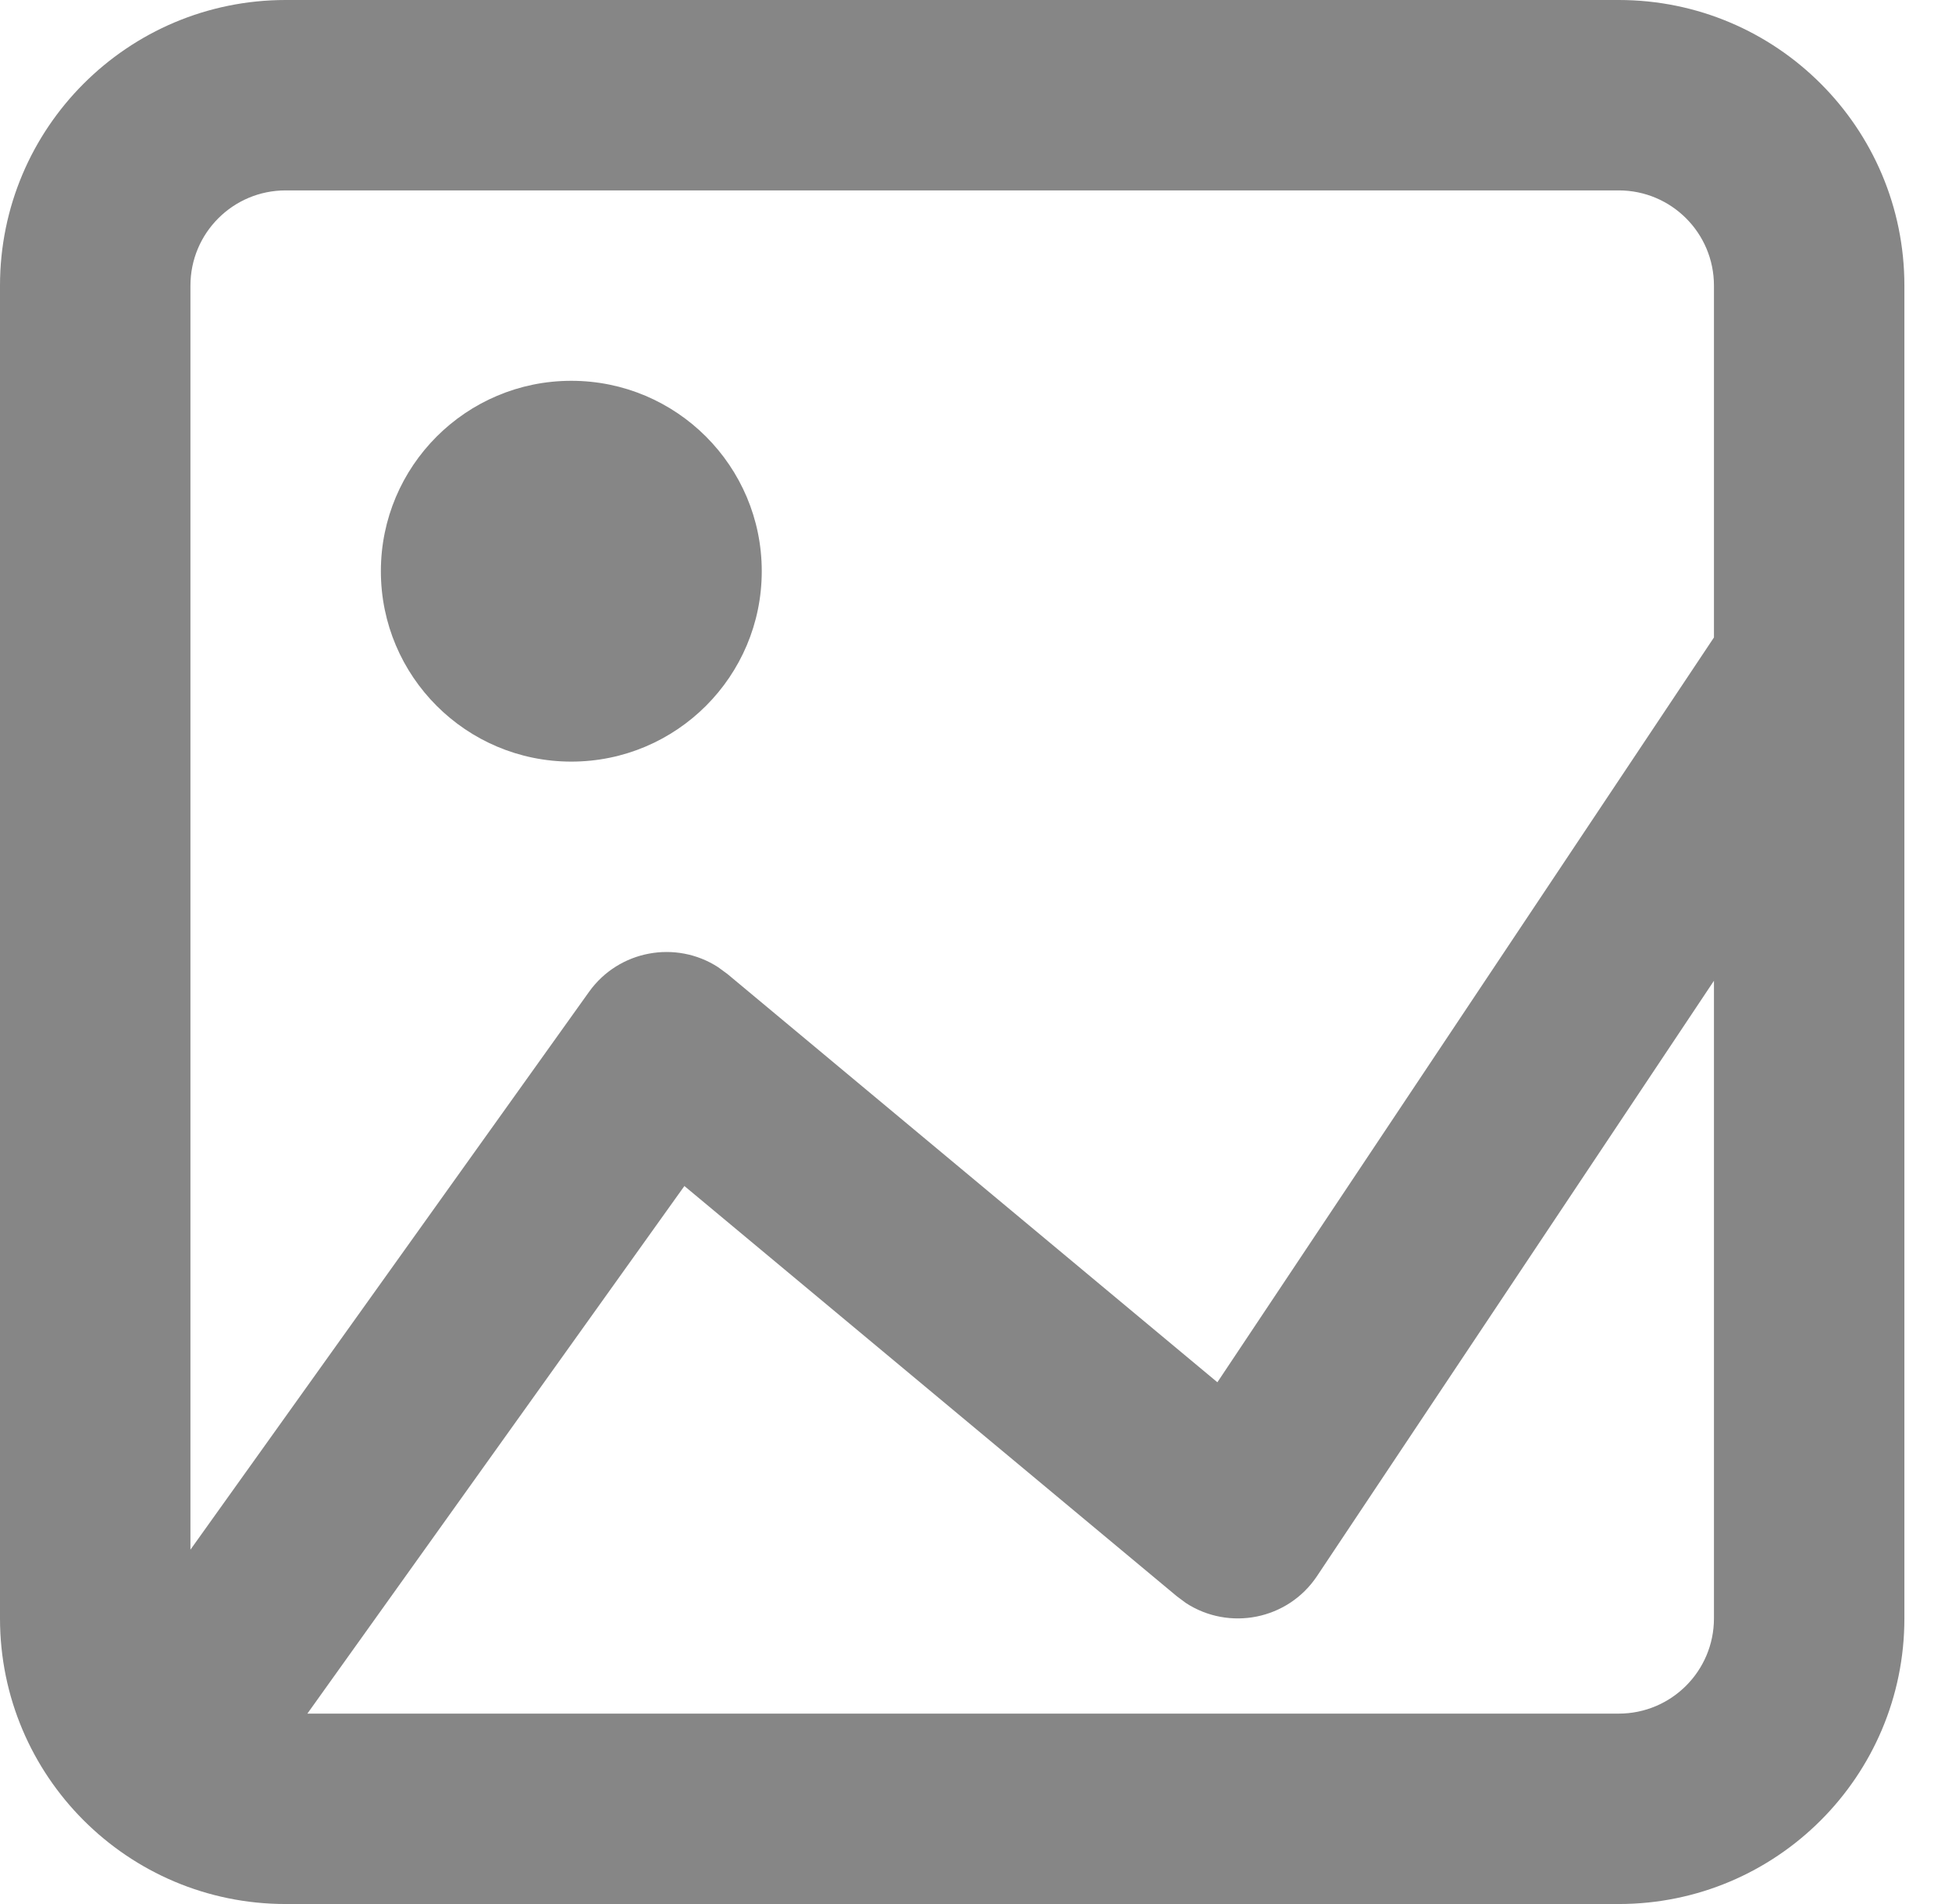 <svg width="41" height="40" viewBox="0 0 41 40" fill="none" xmlns="http://www.w3.org/2000/svg">
<path fill-rule="evenodd" clip-rule="evenodd" d="M34 0C37.314 0 40 2.686 40 6V34C40 37.314 37.314 40 34 40H6C2.686 40 0 37.314 0 34V6C0 2.686 2.686 0 6 0H34ZM36 20.604L27.664 33.109C27.049 34.033 25.813 34.267 24.908 33.676L24.72 33.536L14.375 24.916L6.456 36H34C35.105 36 36 35.105 36 34V20.604ZM34 4H6C4.895 4 4 4.895 4 6V32.556L12.372 20.837C13 19.959 14.199 19.747 15.082 20.318L15.28 20.463L25.57 29.039L36 13.392V6C36 4.895 35.105 4 34 4ZM12 8C14.209 8 16 9.791 16 12C16 14.209 14.209 16 12 16C9.791 16 8 14.209 8 12C8 9.791 9.791 8 12 8Z" fill="#868686"/>
</svg>
